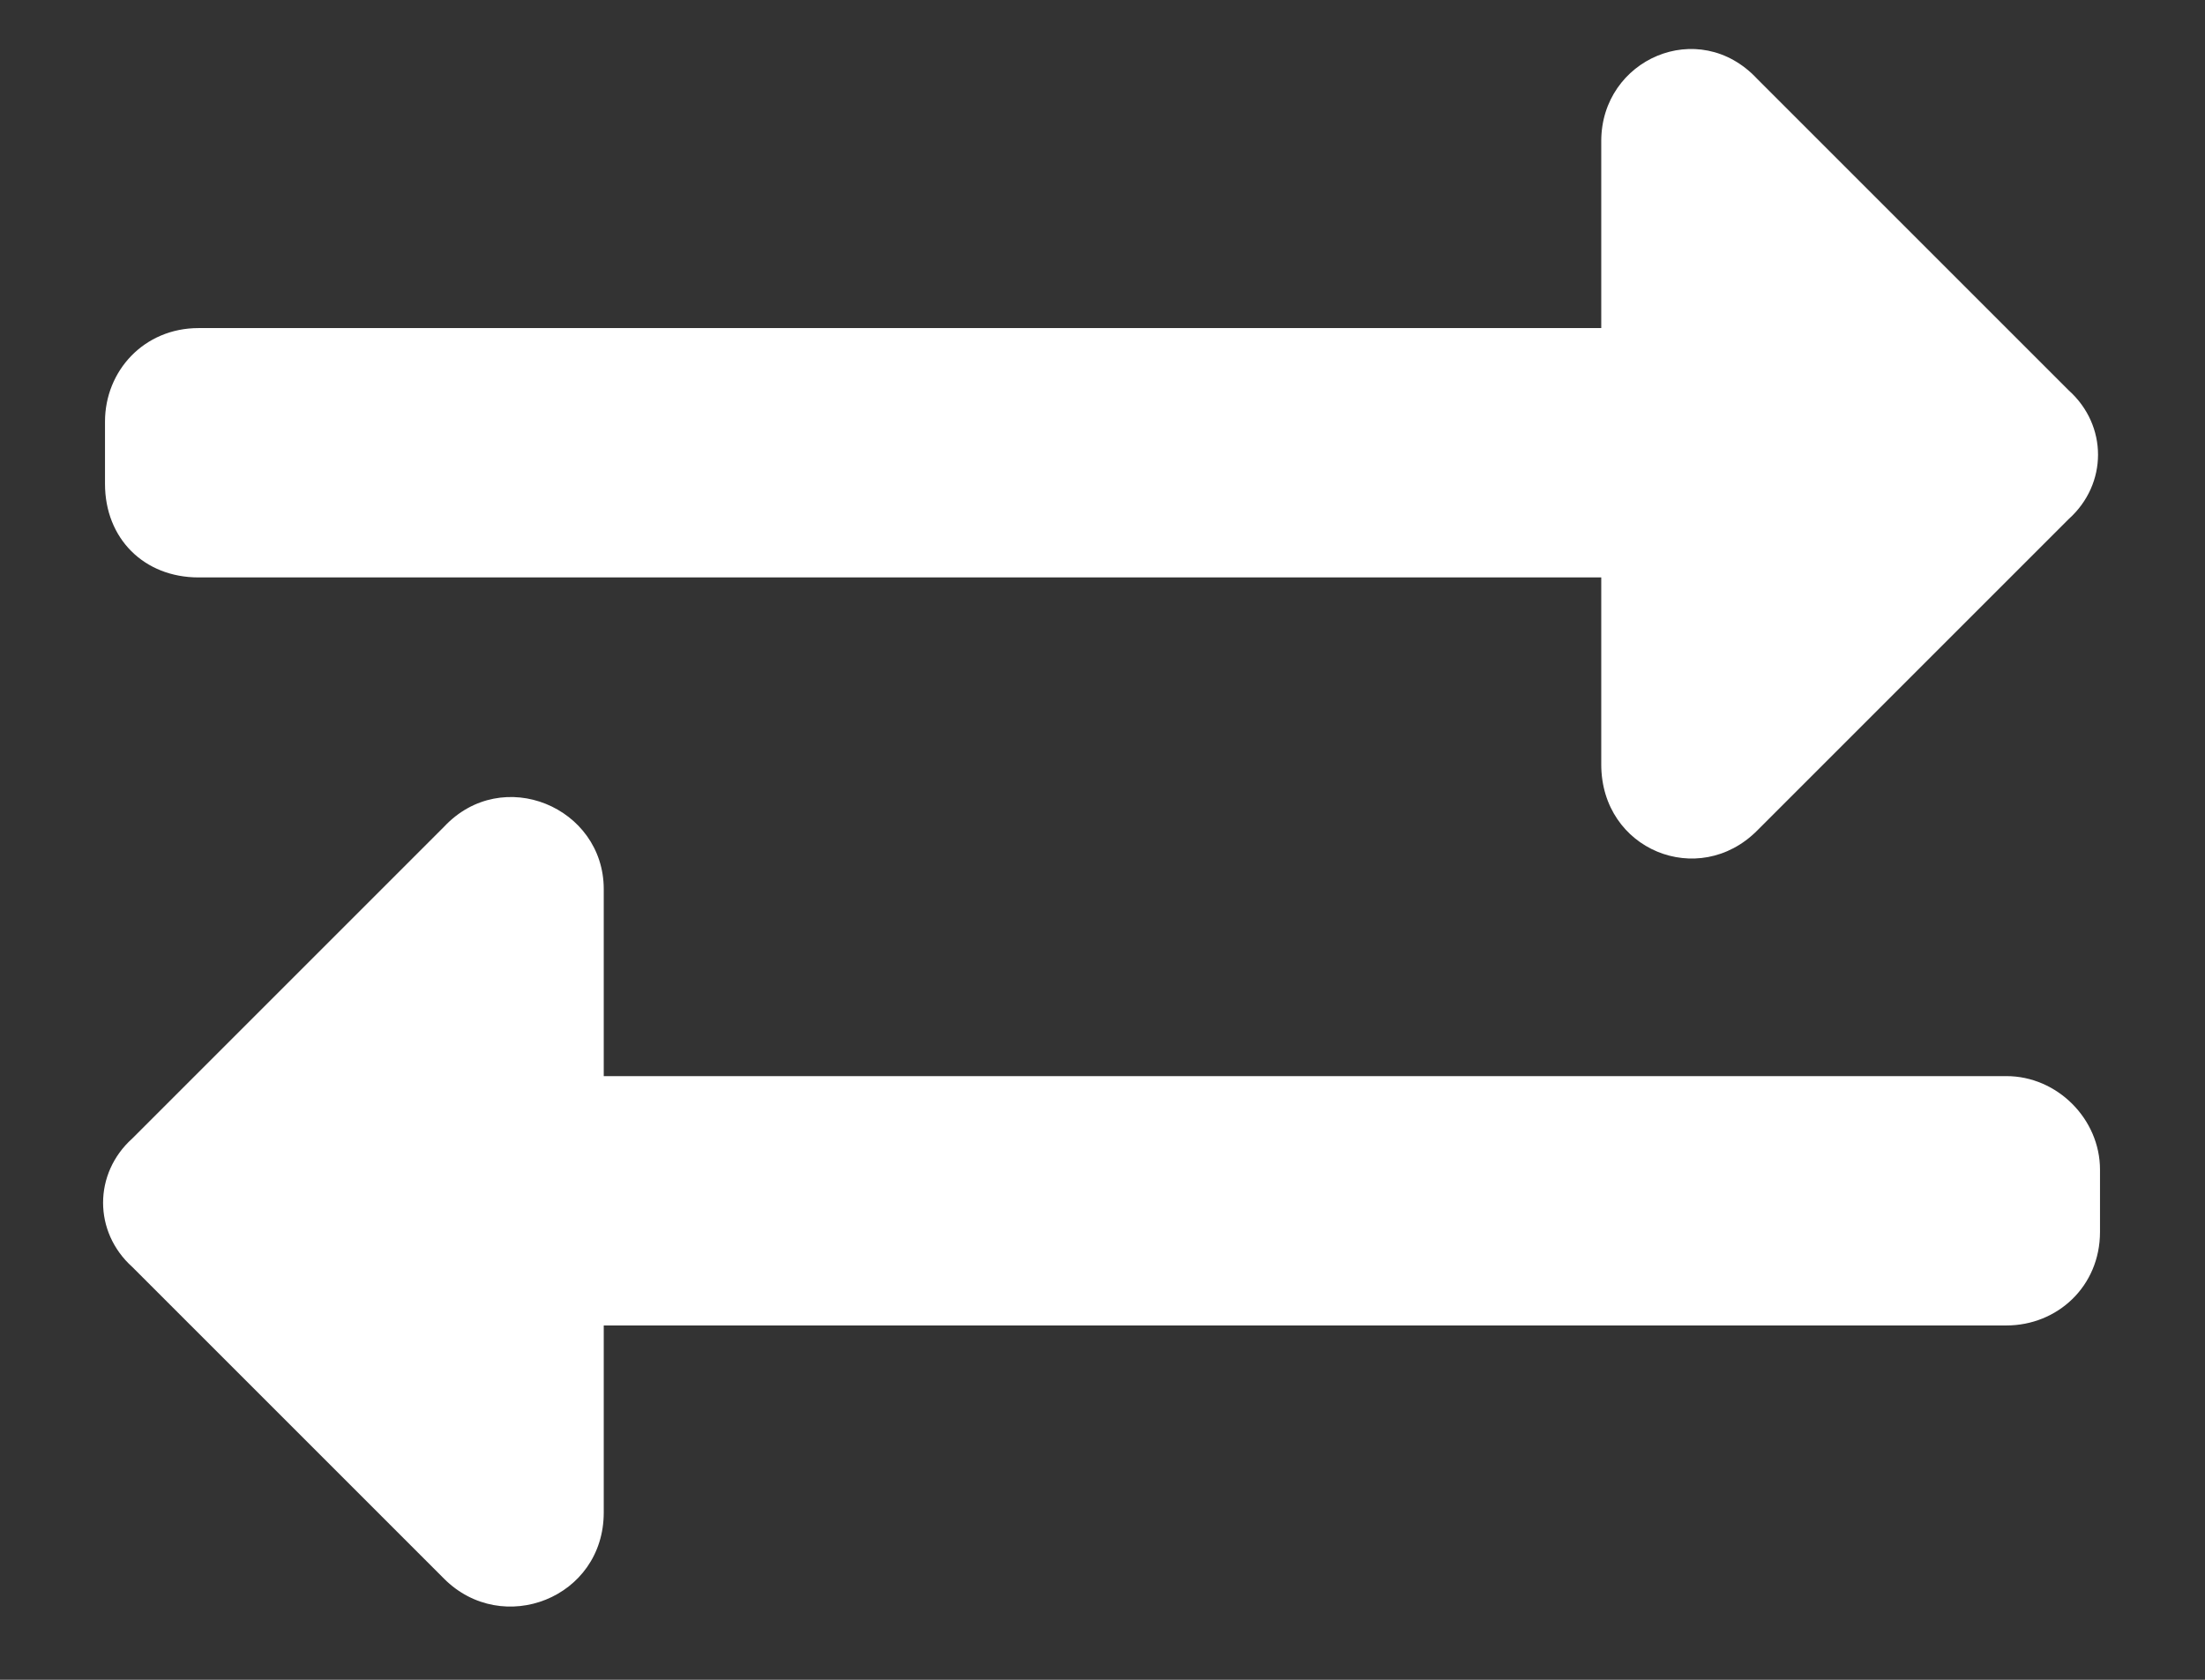 <svg width="21" height="16" viewBox="0 0 21 16" fill="none" xmlns="http://www.w3.org/2000/svg">
<rect x="0" y="0" width="21" height="16" fill="#333333" stroke="none"/>
<path d="M1 4.609C1 5.129 1.371 5.5 1.891 5.5H15.25V7.281C15.25 8.098 16.178 8.469 16.734 7.912L19.703 4.943C20.074 4.609 20.074 4.053 19.703 3.719L16.734 0.75C16.178 0.156 15.25 0.564 15.25 1.344V3.125H1.891C1.371 3.125 1 3.533 1 4.016V4.609ZM19.109 10.25H5.75V8.469C5.75 7.689 4.785 7.281 4.229 7.875L1.26 10.844C0.889 11.178 0.889 11.734 1.26 12.068L4.229 15.037C4.785 15.594 5.75 15.223 5.75 14.406V12.625H19.109C19.592 12.625 20 12.254 20 11.734V11.141C20 10.658 19.592 10.25 19.109 10.25Z" fill="white"/>
</svg>
